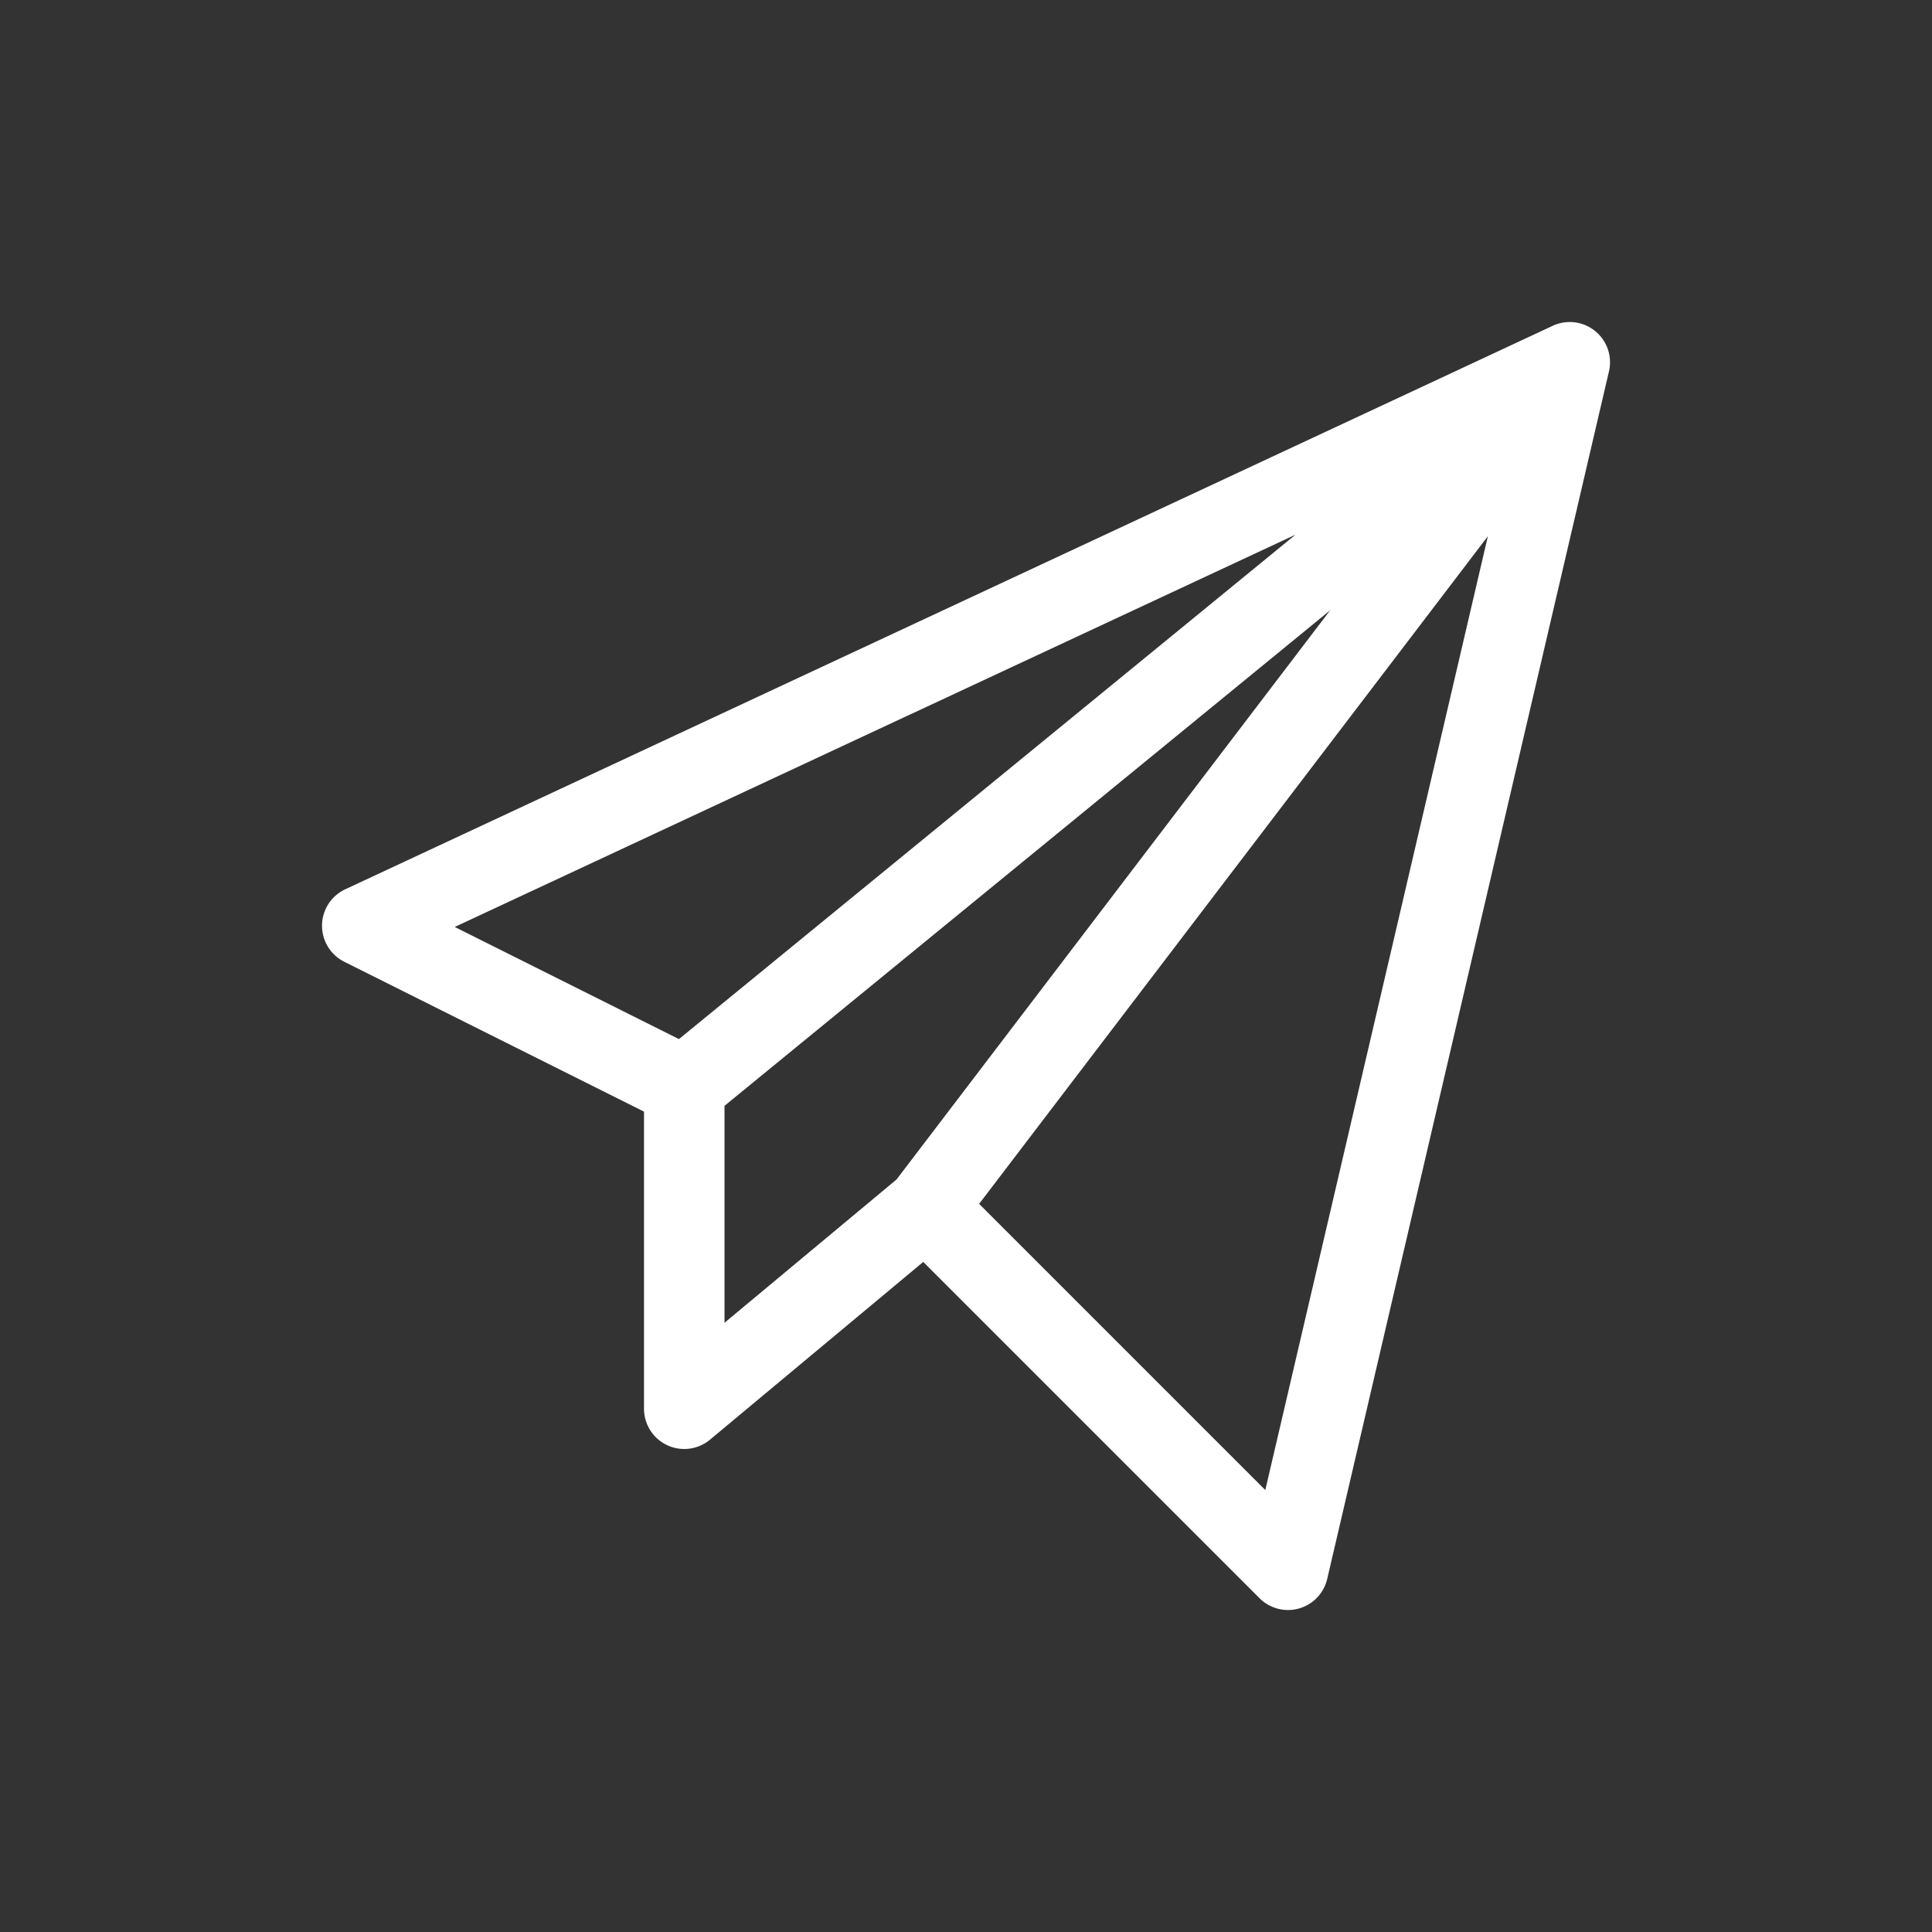 <svg xmlns:xlink="http://www.w3.org/1999/xlink" xmlns="http://www.w3.org/2000/svg" class="MuiSvgIcon-root MuiSvgIcon-fontSizeInherit appshell-fp-1cw4hi4" focusable="false" aria-hidden="true" viewBox="0 0 24 24" data-testid="SendIcon" data-di-res-id="7a0872c5-1e8487d4" data-di-rand="1702781264304" width="32"  height="32" ><rect x="0" y="0" width="24" height="24" fill="#333333" stroke="none"/><path d="M19.815 4.112a.5.5 0 0 1 .172.502l-3.5 15a.5.5 0 0 1-.84.24l-4.178-4.178-2.649 2.208A.5.5 0 0 1 8 17.5v-3.691l-3.724-1.862a.5.5 0 0 1 .013-.9l15-7a.5.5 0 0 1 .526.065zM9 13.737v2.695l2.137-1.78 5.387-7.071zm7.093-7.095L5.649 11.515l2.785 1.393zm2.39.019-6.32 8.294 3.555 3.555z" fill="#FFFFFF"></path></svg>